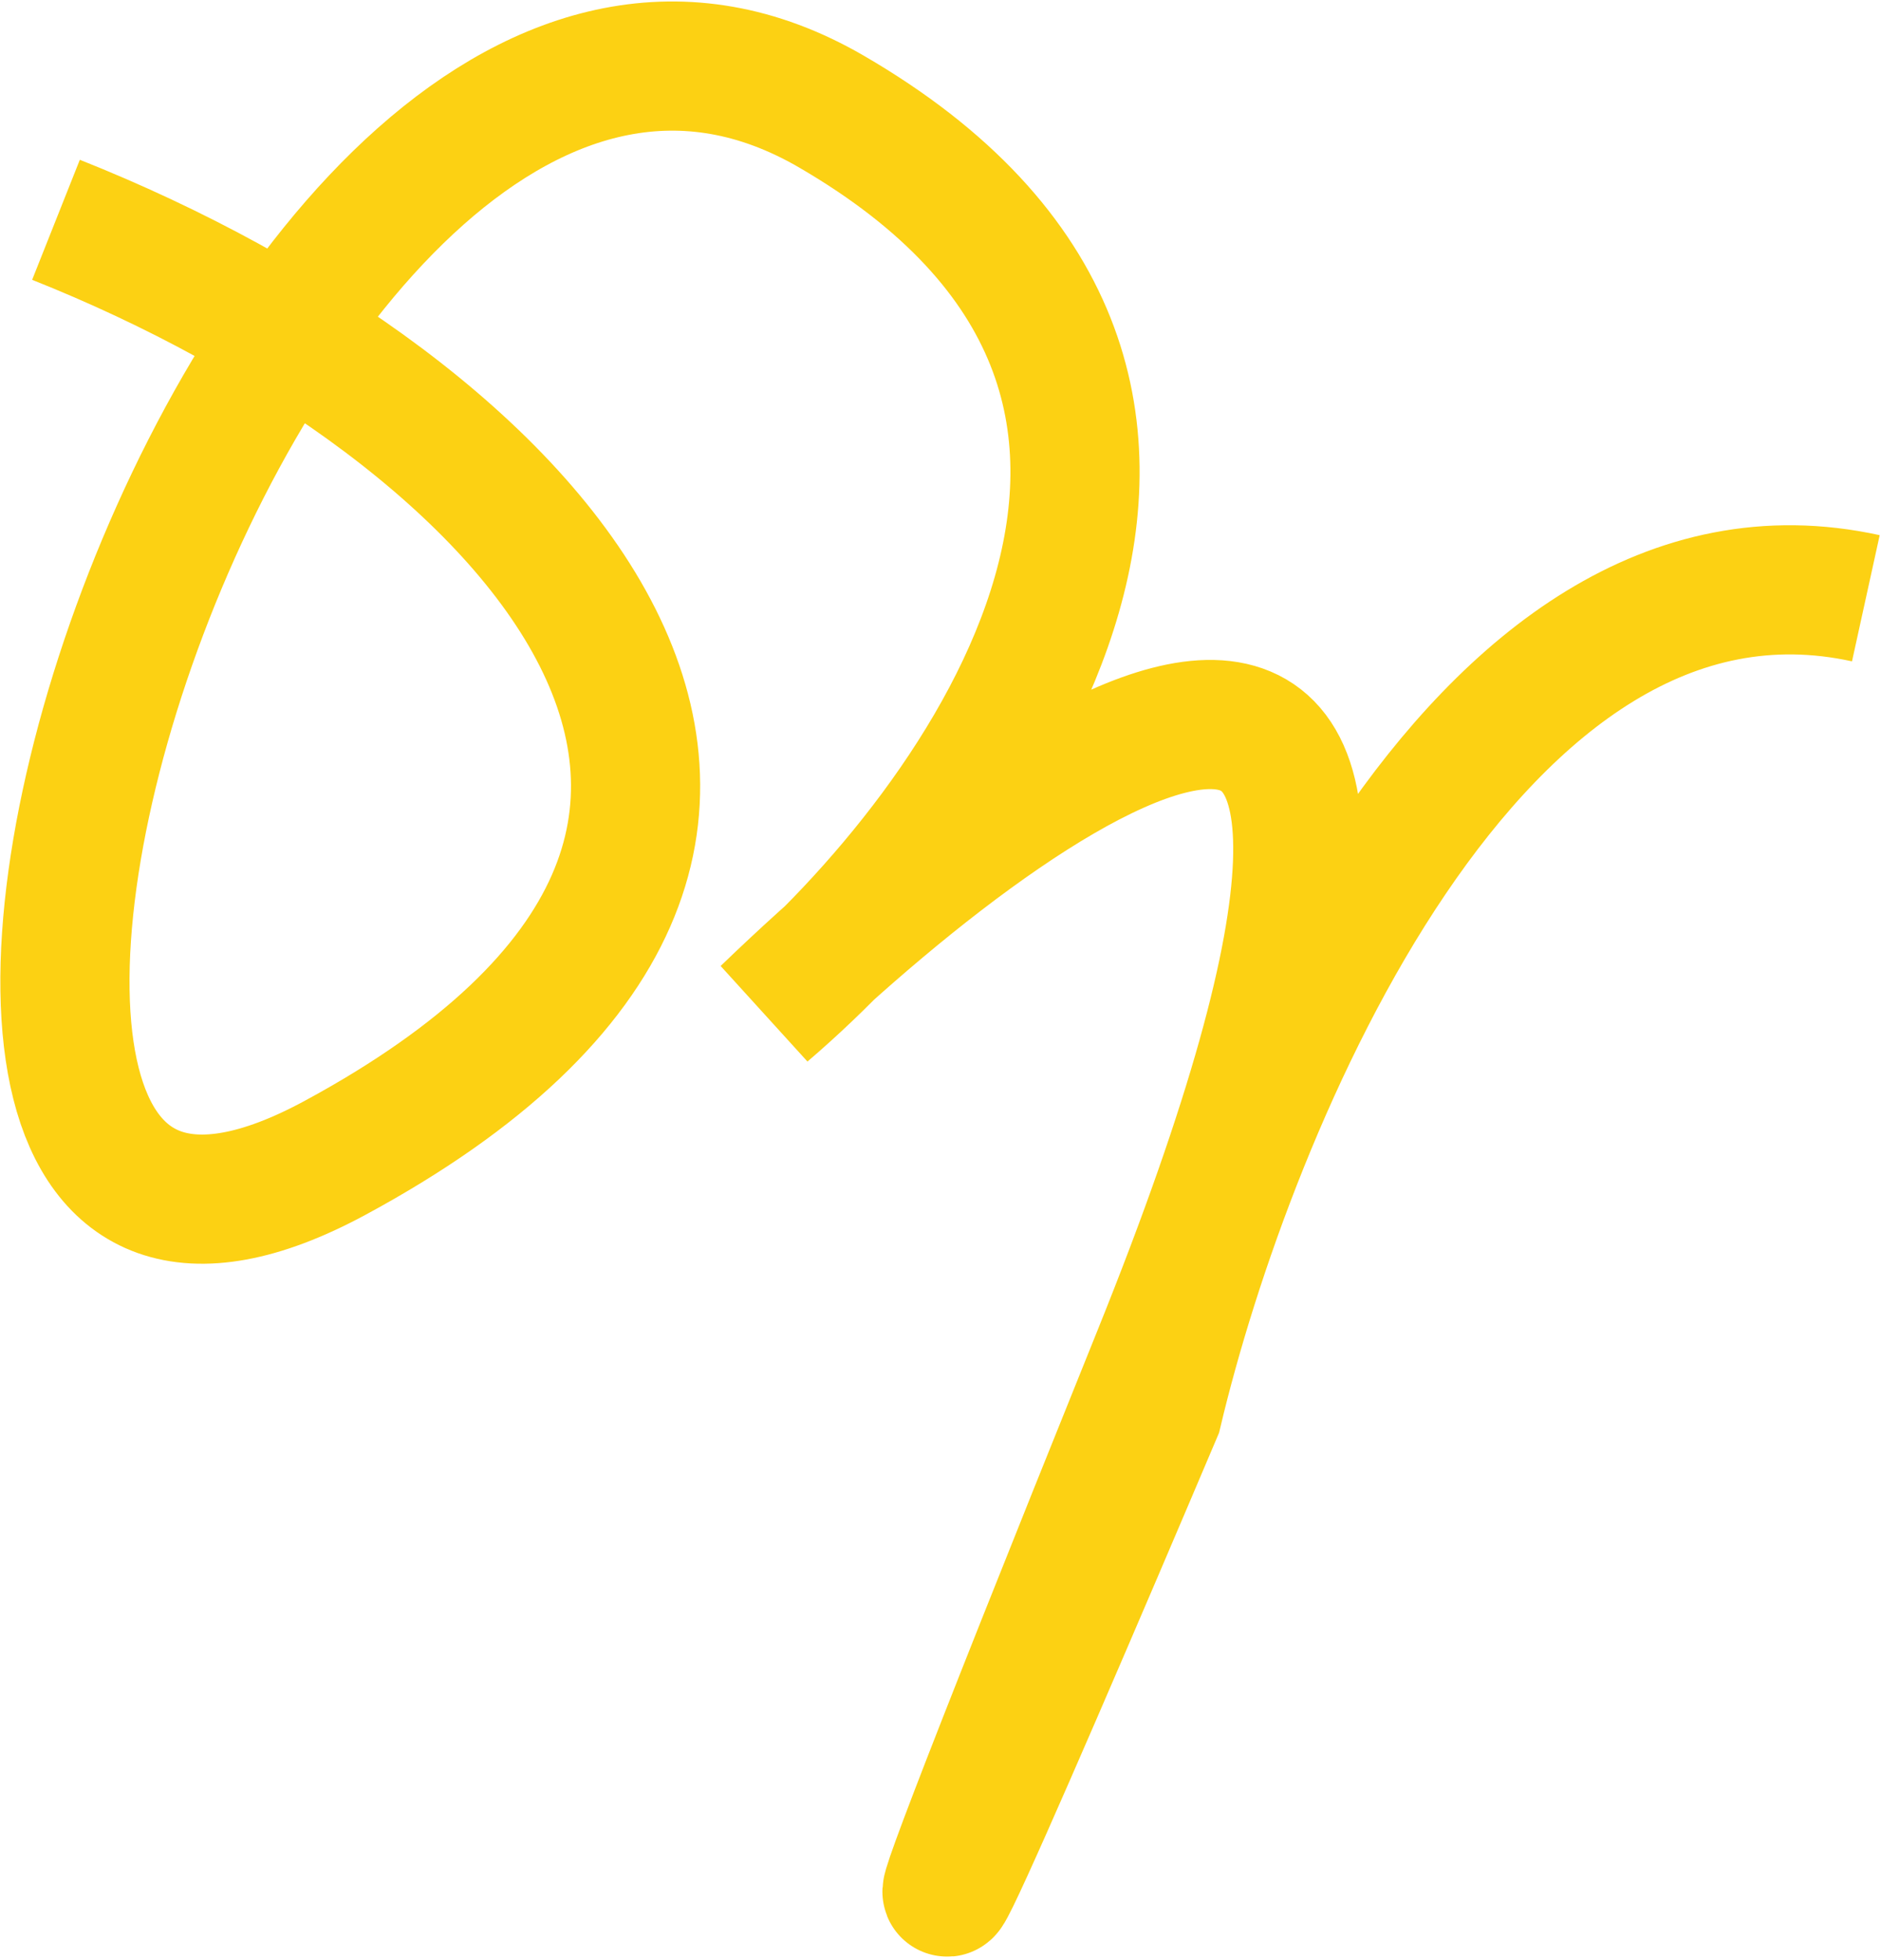<svg width="332" height="346" viewBox="0 0 332 346" fill="none" xmlns="http://www.w3.org/2000/svg">
<path d="M9.881 38.795C93.159 71.88 165.133 147.12 59.081 204.395C-46.971 261.67 42.745 -40.664 146.702 19.667C229.867 67.932 173.628 145.798 135.114 178.698C186.186 129.365 271.519 72.384 204.27 239.119C137.022 405.854 176.268 315.392 204.297 249.319C217.156 195.085 260.165 90.414 329.325 105.595" stroke="#FCD113" stroke-width="22.8"/>
</svg>
